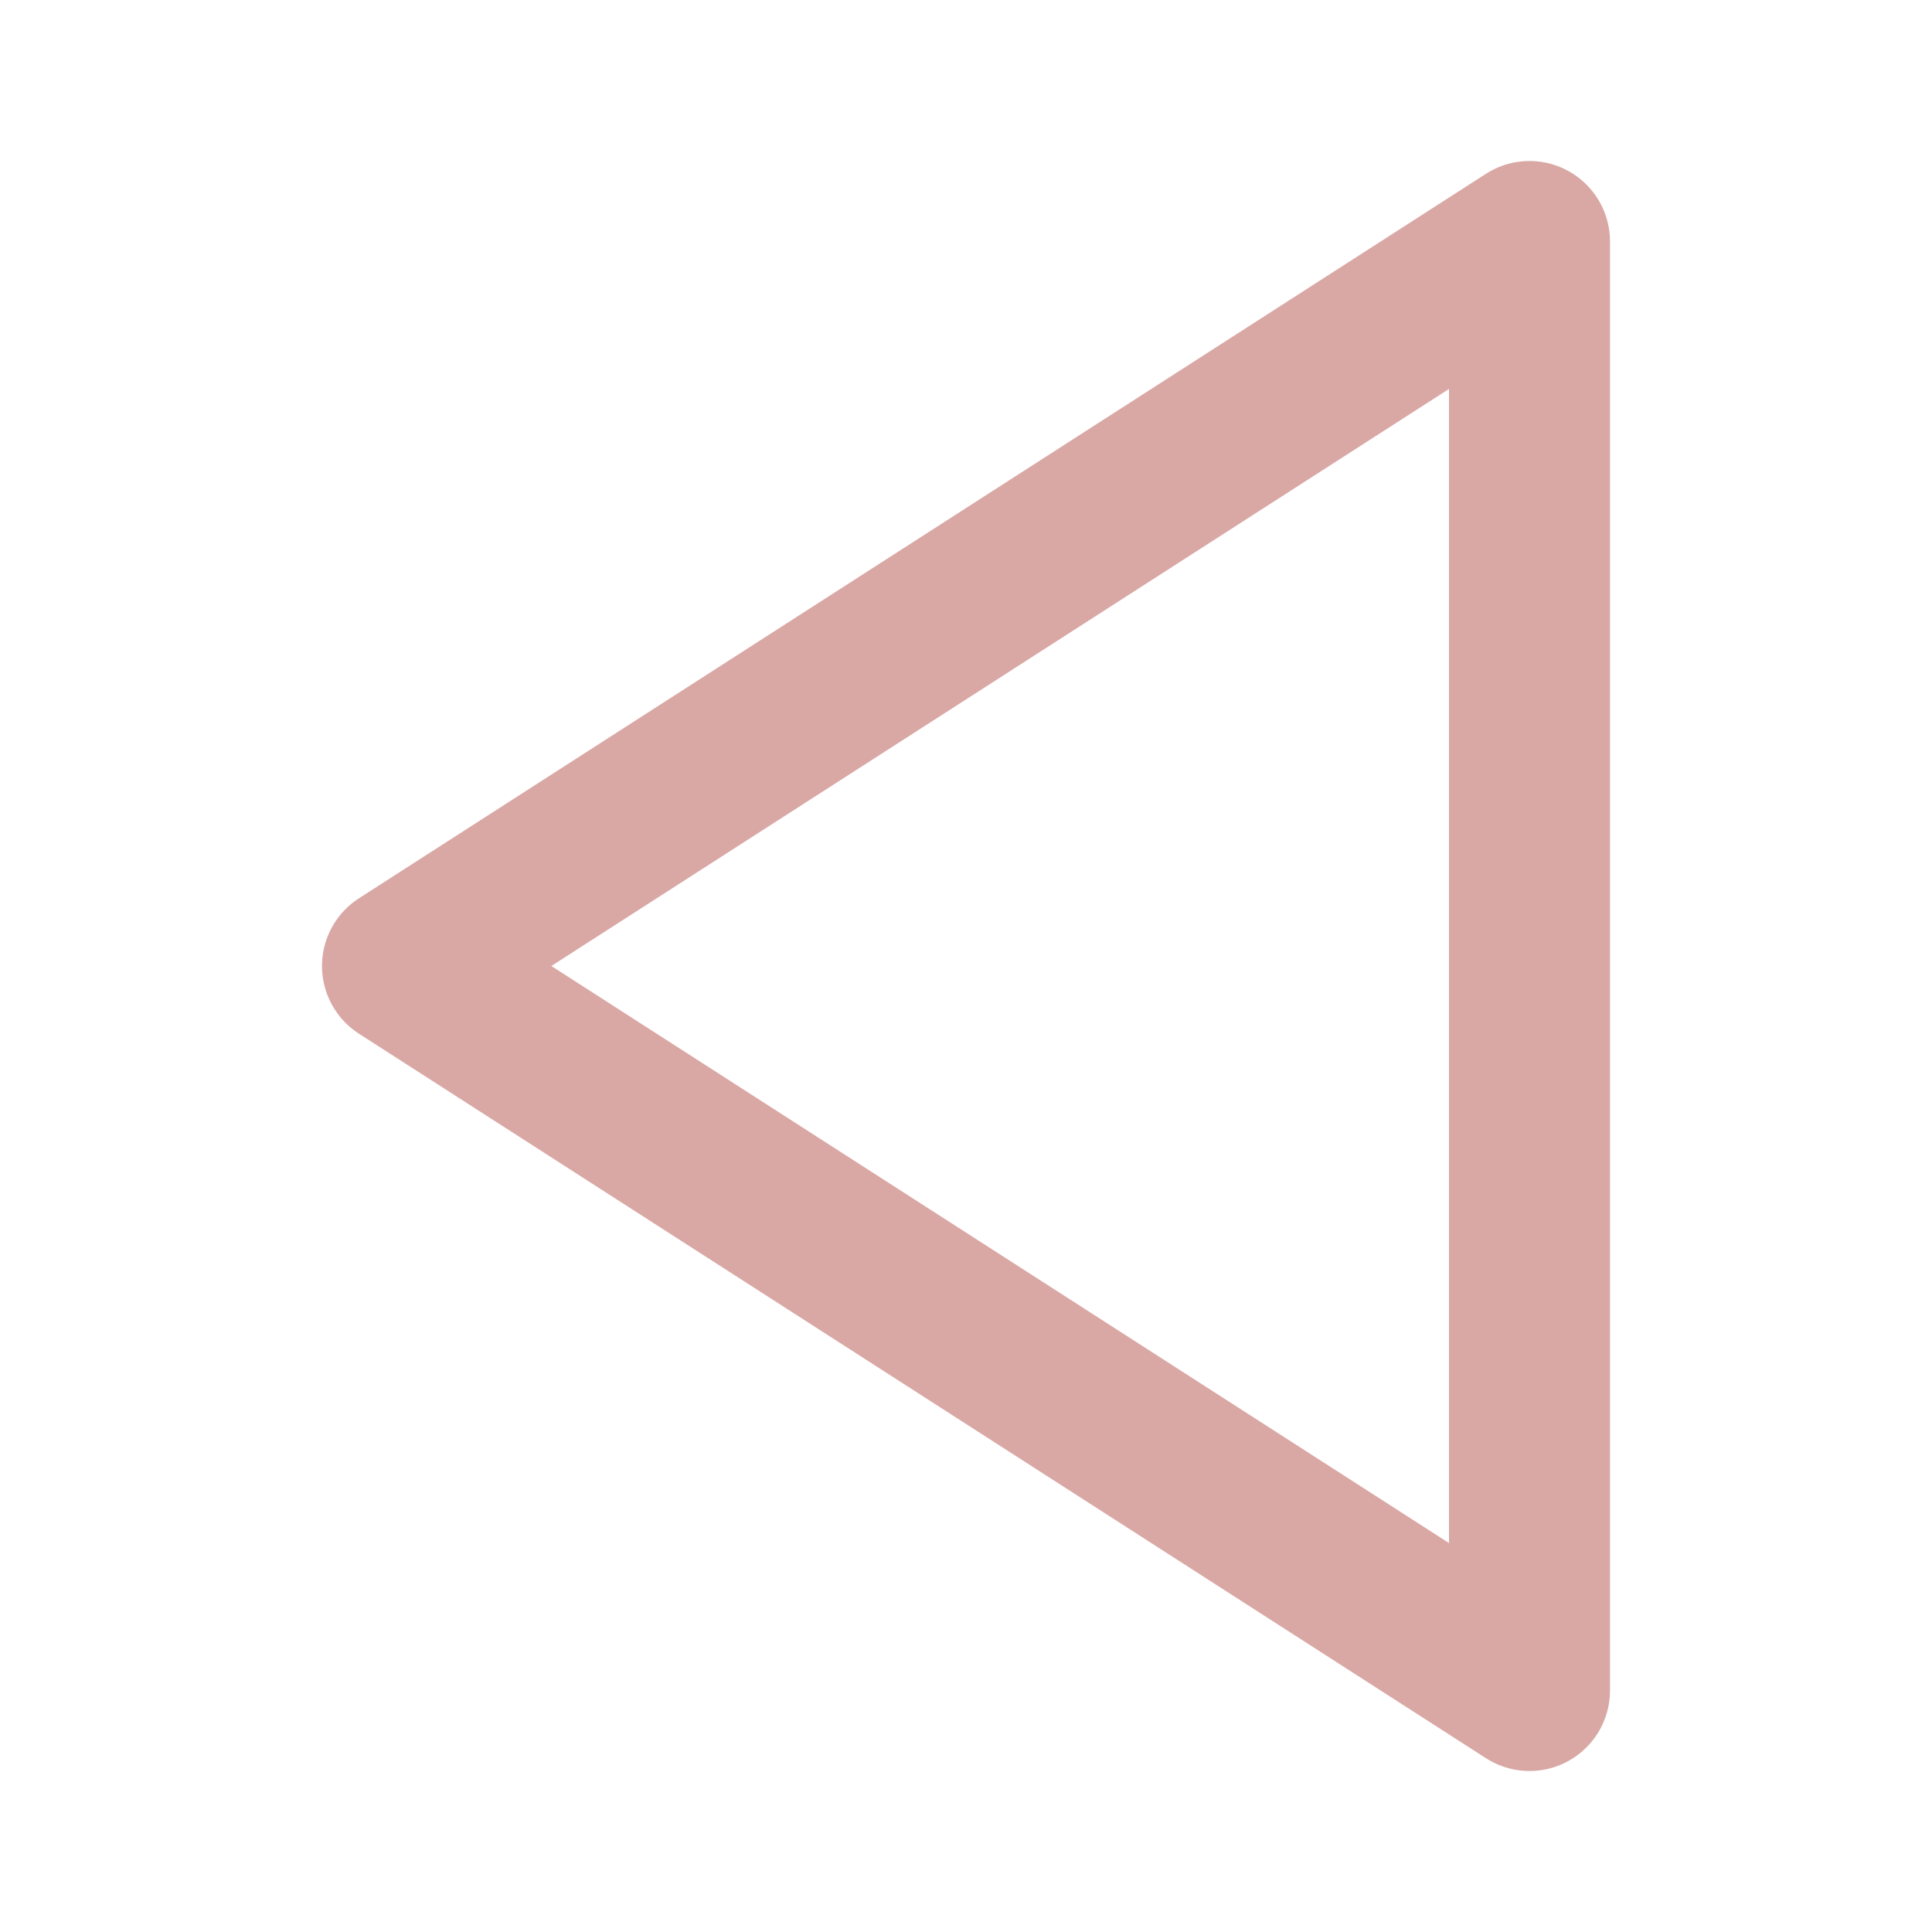 <svg width="18" height="18" viewBox="0 0 18 18" fill="none" xmlns="http://www.w3.org/2000/svg">
<path d="M14.25 15.75L3.75 9L14.25 2.25L14.25 15.75Z" stroke="#D9A8A5" stroke-width="1.5" stroke-linecap="round" stroke-linejoin="round"/>
</svg>
